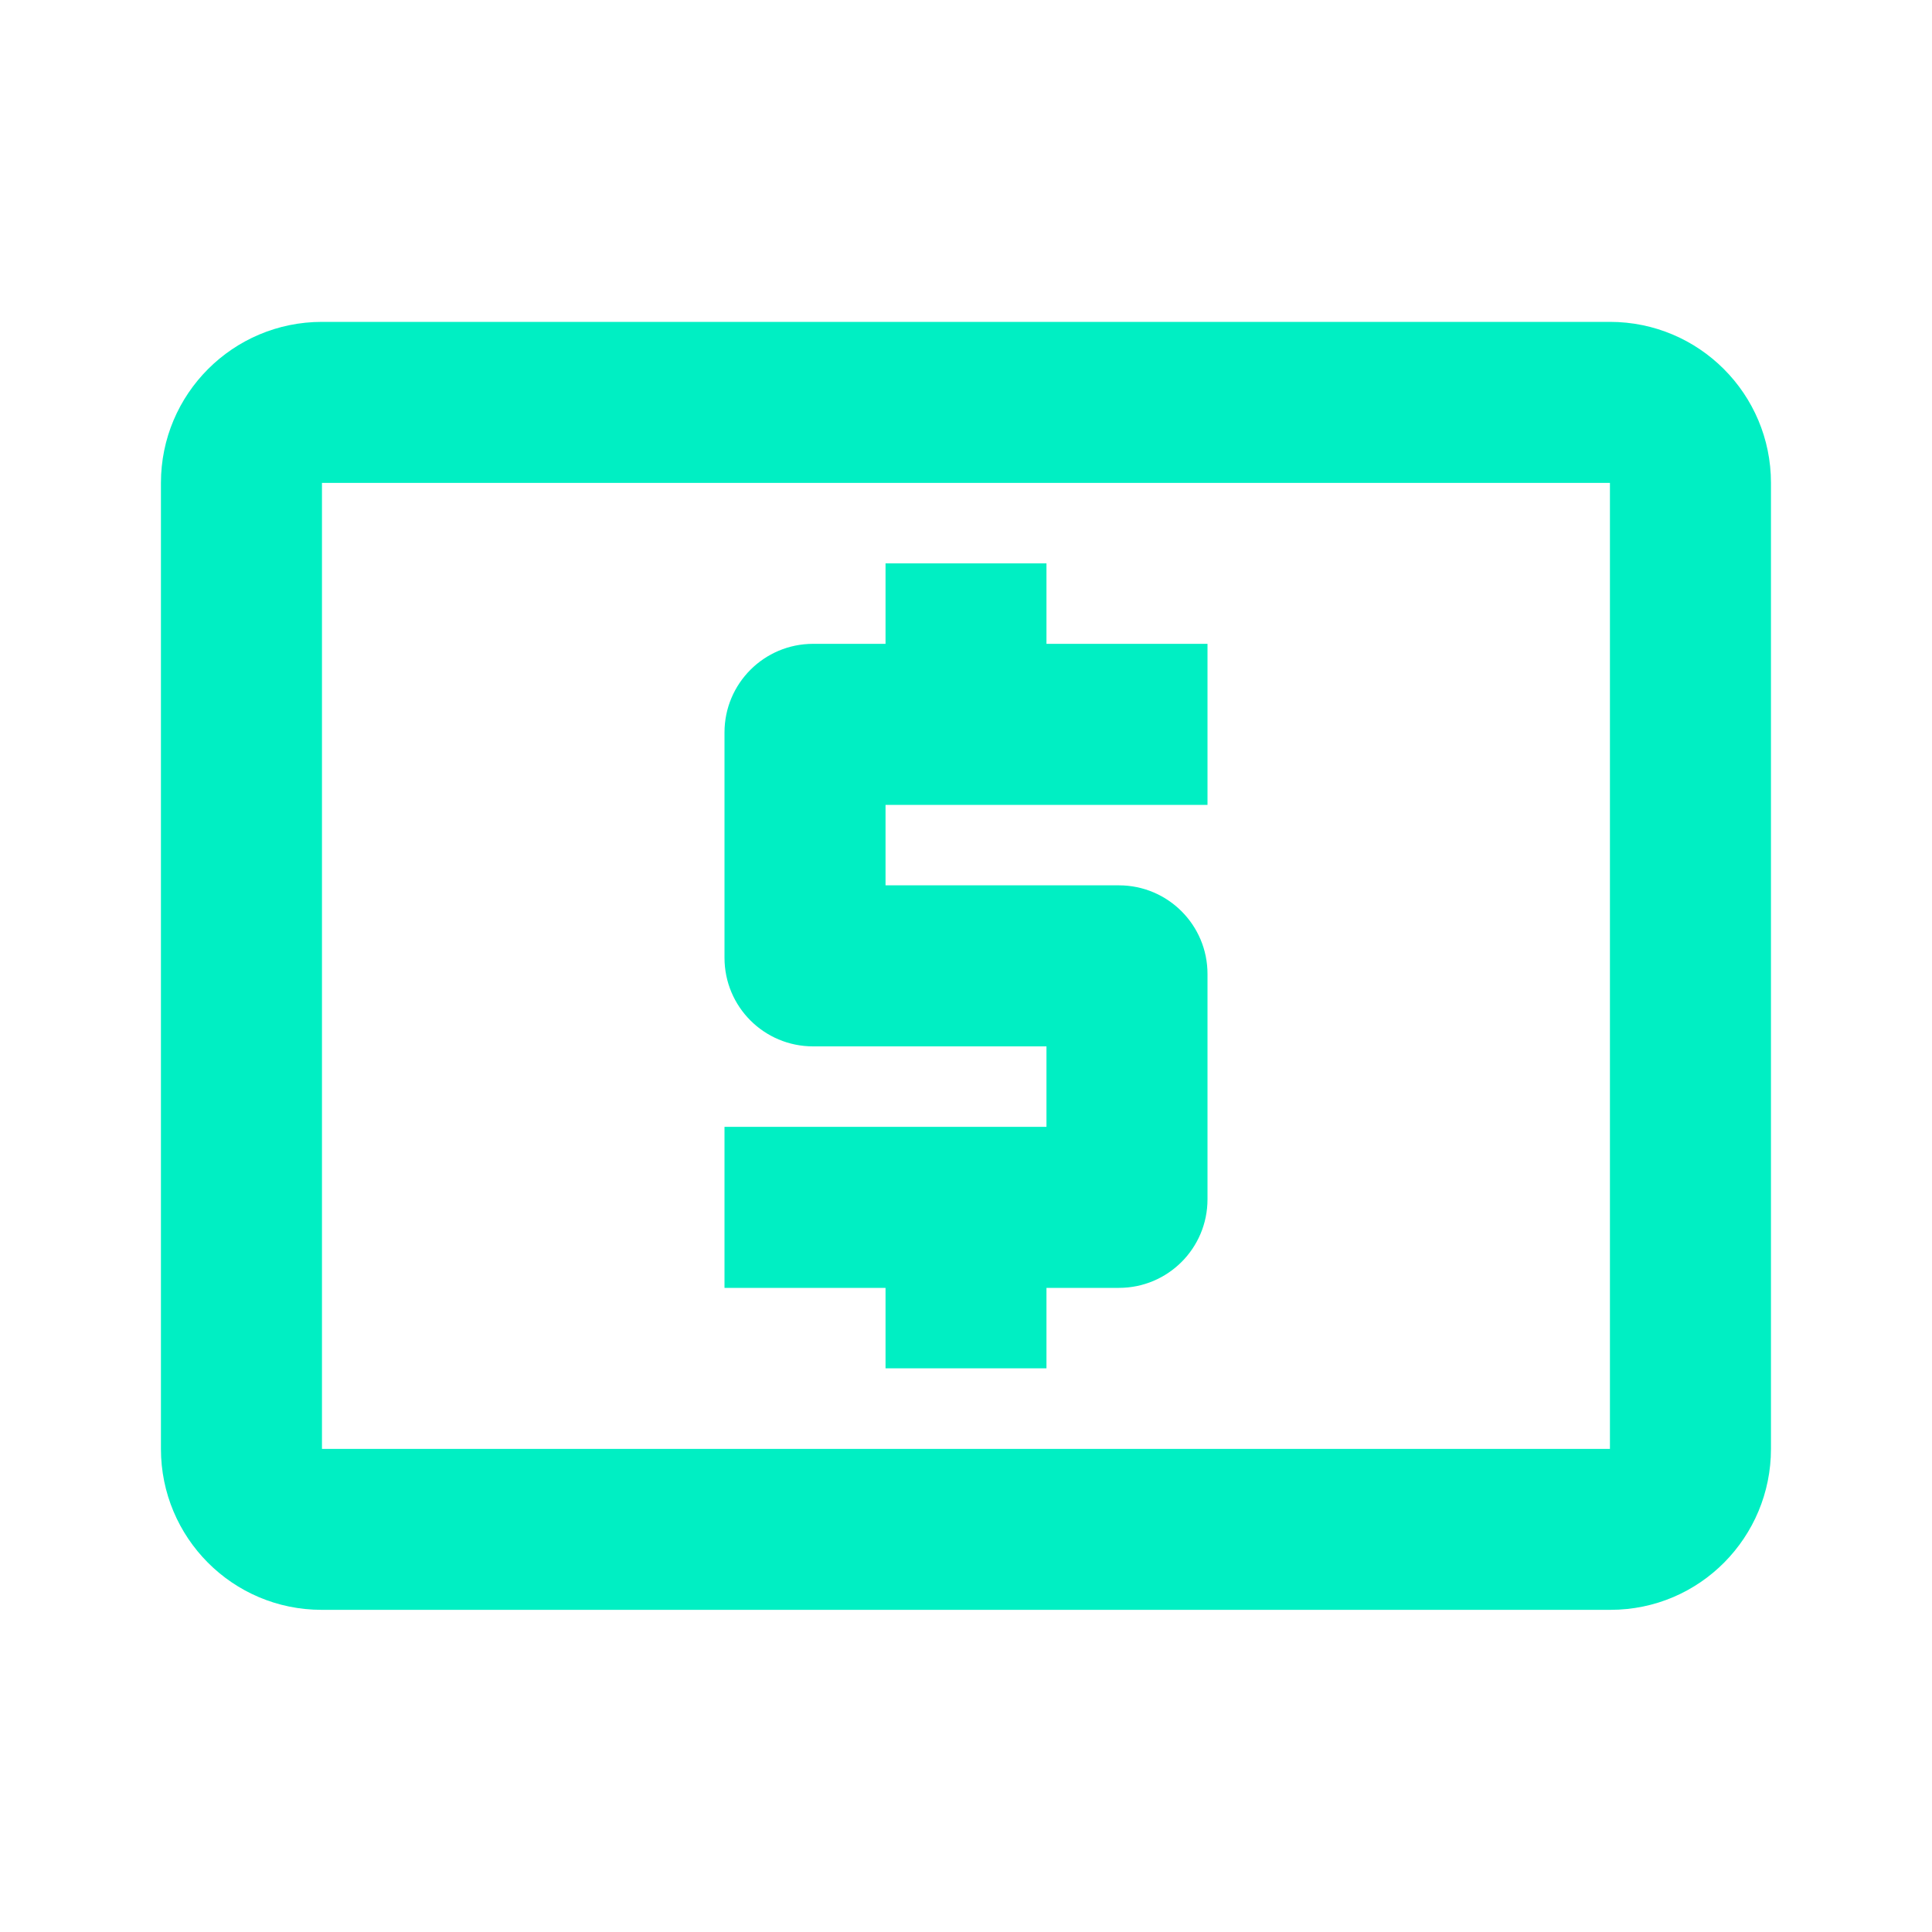 <svg xmlns="http://www.w3.org/2000/svg" width="20" height="20" viewBox="0 0 20 20" fill="none">
  <path fill-rule="evenodd" clip-rule="evenodd" d="M1.666 4.999C1.666 4.078 2.412 3.332 3.333 3.332H16.666C17.587 3.332 18.333 4.078 18.333 4.999V14.999C18.333 15.912 17.598 16.665 16.671 16.665H3.33C2.406 16.665 1.666 15.916 1.666 14.999V4.999ZM16.666 4.999H3.333V14.999H16.666V4.999Z" fill="#00EFC3"/>
  <path fill-rule="evenodd" clip-rule="evenodd" d="M9.167 6.665V5.832H10.833V6.665H12.5V8.332H9.167V9.165H11.583C12.09 9.165 12.5 9.576 12.5 10.082V12.415C12.5 12.922 12.09 13.332 11.583 13.332H10.833V14.165H9.167V13.332H7.5V11.665H10.833V10.832H8.417C7.91 10.832 7.5 10.422 7.5 9.915V7.582C7.5 7.076 7.91 6.665 8.417 6.665H9.167Z" fill="#00EFC3"/>
</svg>